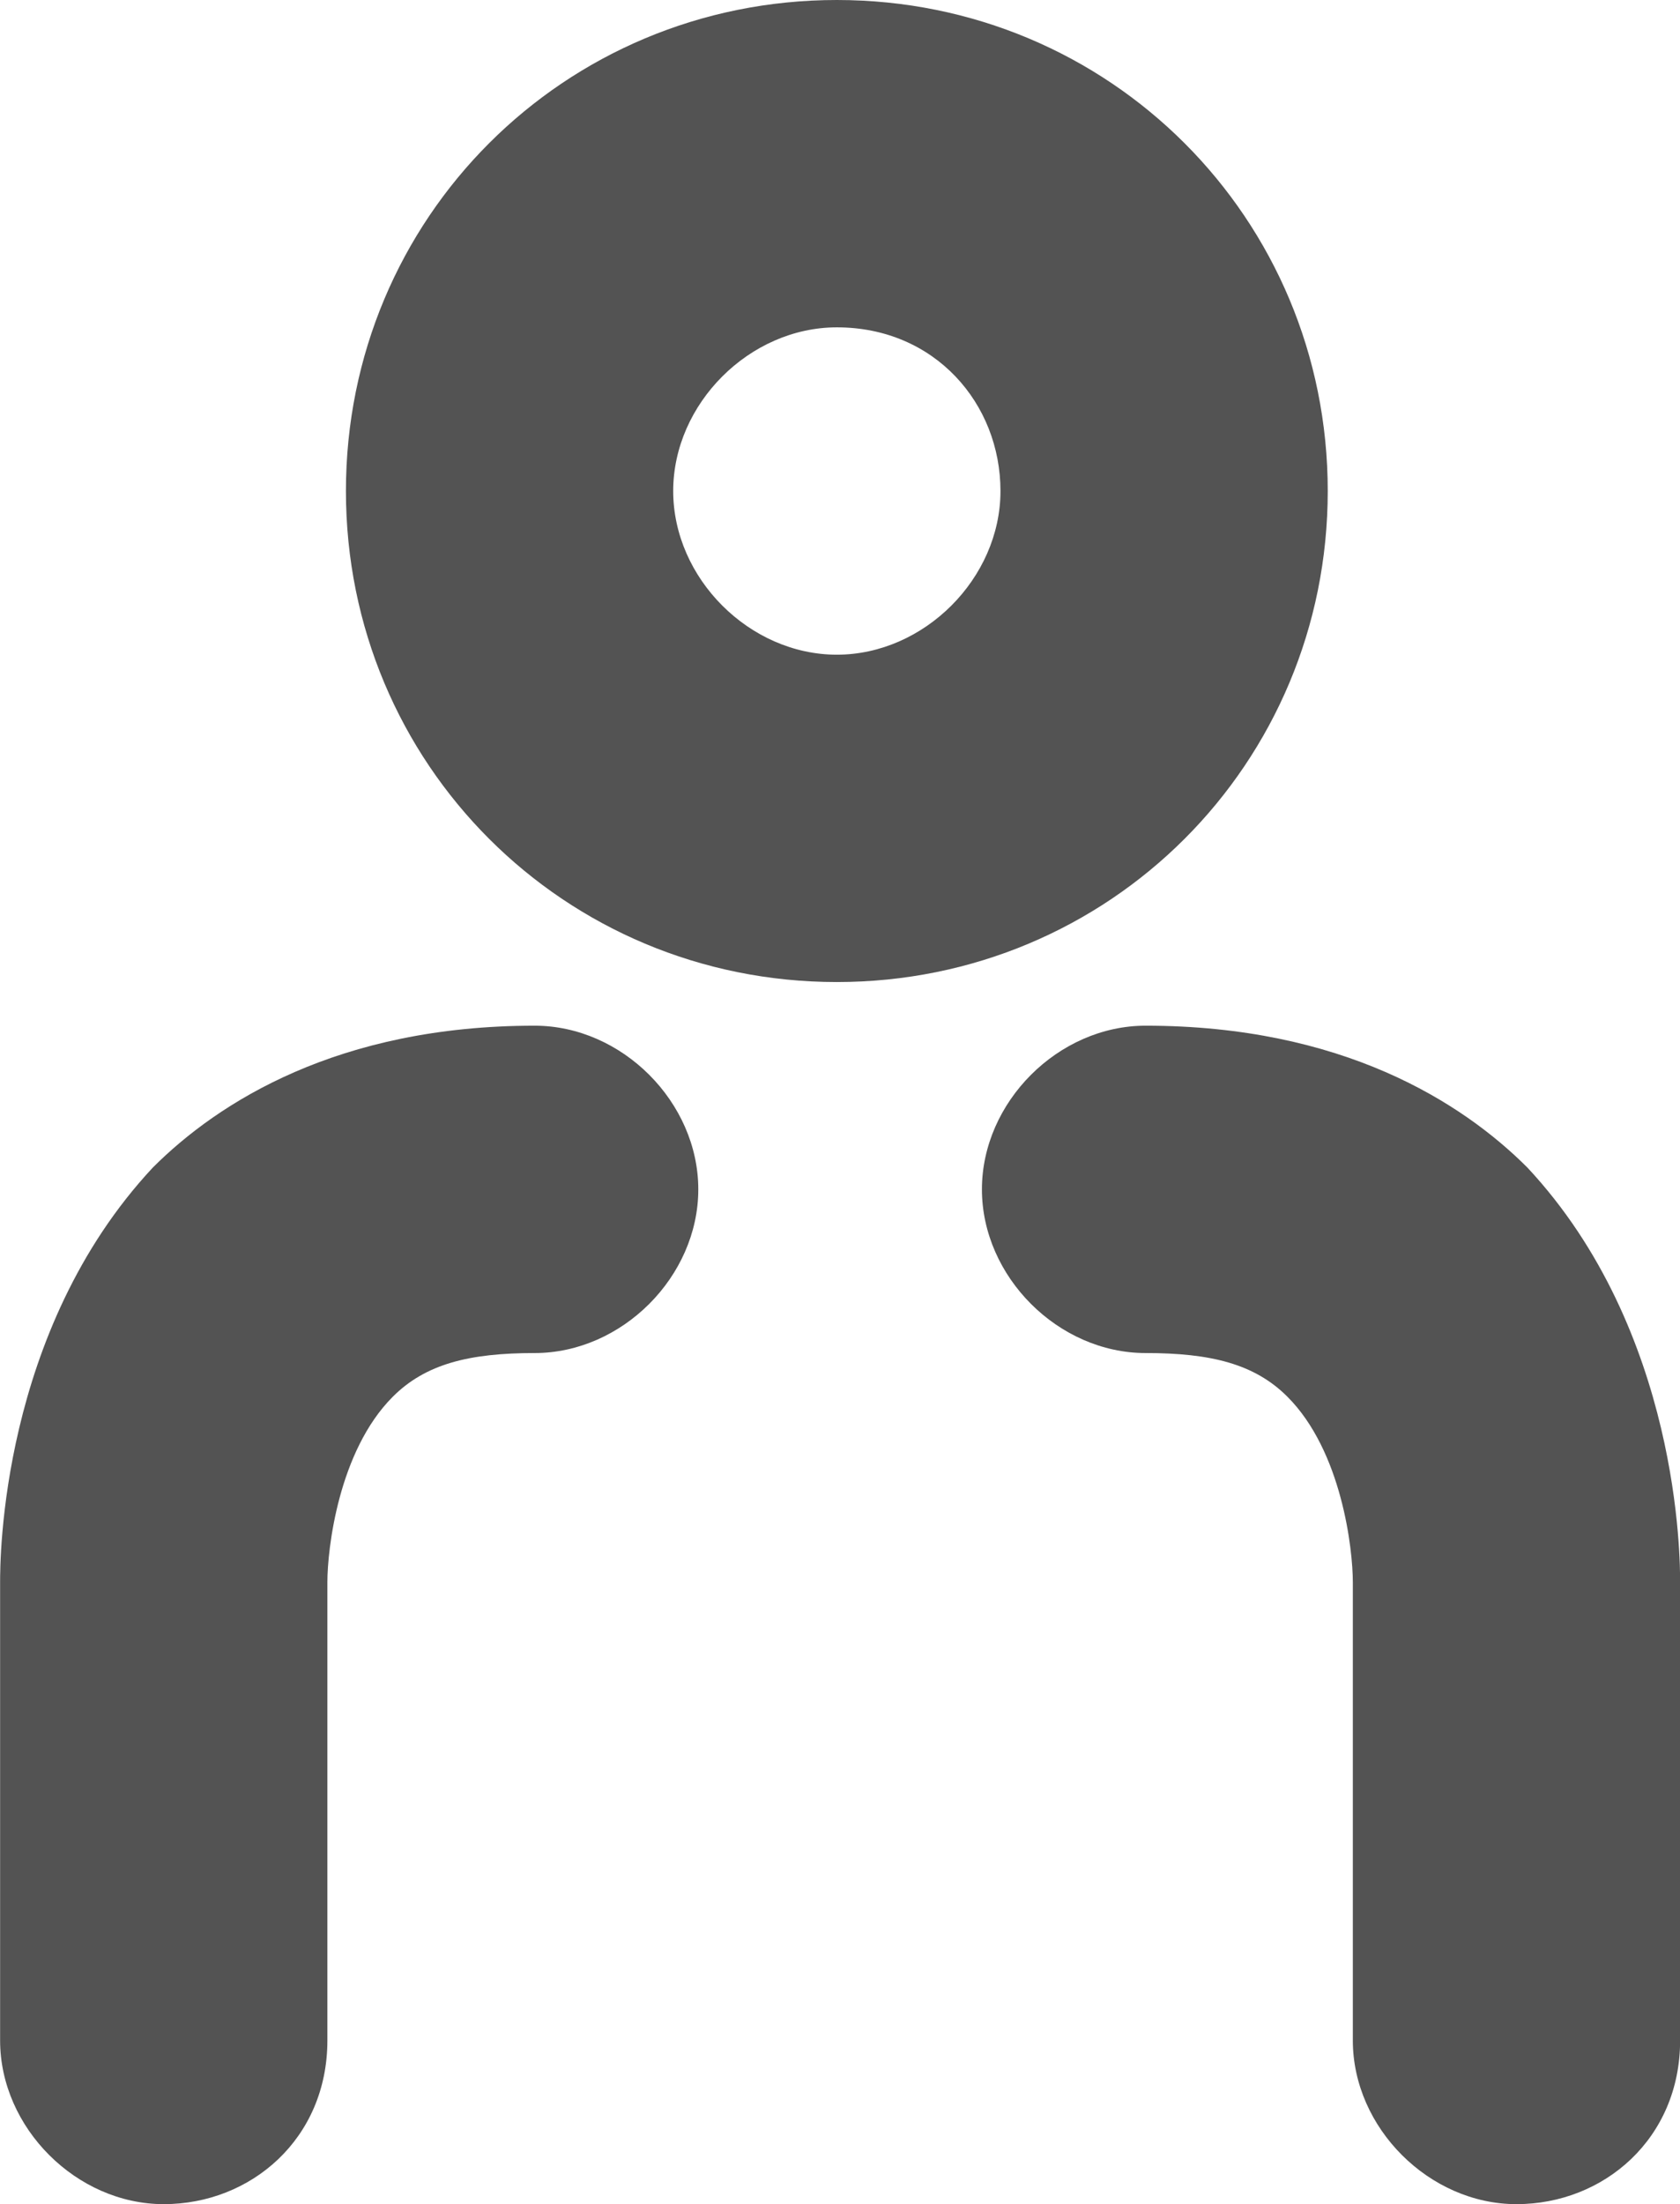 <?xml version="1.0" encoding="utf-8"?>
<!-- Generator: Adobe Illustrator 22.1.0, SVG Export Plug-In . SVG Version: 6.00 Build 0)  -->
<svg version="1.1" id="Layer_1" xmlns="http://www.w3.org/2000/svg" xmlns:xlink="http://www.w3.org/1999/xlink" x="0px" y="0px"
	 viewBox="0 0 15.4 20.2" style="enable-background:new 0 0 15.4 20.2;" xml:space="preserve">
<style type="text/css">
	.st0{fill:none;}
	.st1{fill:#535353;}
</style>
<g transform="translate(1.501)">
	<g transform="translate(2.37)">
		<circle class="st0" cx="4.5" cy="4.5" r="4.5"/>
		<path class="st1" d="M3.8,9C1.3,9-0.7,7-0.7,4.5S1.3,0,3.8,0s4.5,2,4.5,4.5S6.3,9,3.8,9z M3.8,3C3,3,2.3,3.7,2.3,4.5S3,6,3.8,6
			s1.5-0.7,1.5-1.5S4.7,3,3.8,3z"/>
	</g>
	<path class="st1" d="M0,20.2c-0.8,0-1.5-0.7-1.5-1.5v-4.2c0-0.2,0-2.3,1.4-3.8c0.6-0.6,1.7-1.3,3.5-1.3c0.8,0,1.5,0.7,1.5,1.5
		c0,0.8-0.7,1.5-1.5,1.5c-0.6,0-1,0.1-1.3,0.4c-0.5,0.5-0.6,1.4-0.6,1.7v4.2C1.5,19.6,0.8,20.2,0,20.2z"/>
	<path class="st1" d="M12.4,20.2c-0.8,0-1.5-0.7-1.5-1.5v-4.2c0-0.3-0.1-1.2-0.6-1.7C10,12.5,9.6,12.4,9,12.4
		c-0.8,0-1.5-0.7-1.5-1.5c0-0.8,0.7-1.5,1.5-1.5c1.8,0,2.9,0.7,3.5,1.3c1.4,1.5,1.4,3.6,1.4,3.8v4.2C13.9,19.6,13.2,20.2,12.4,20.2z
		"/>
</g>
</svg>
